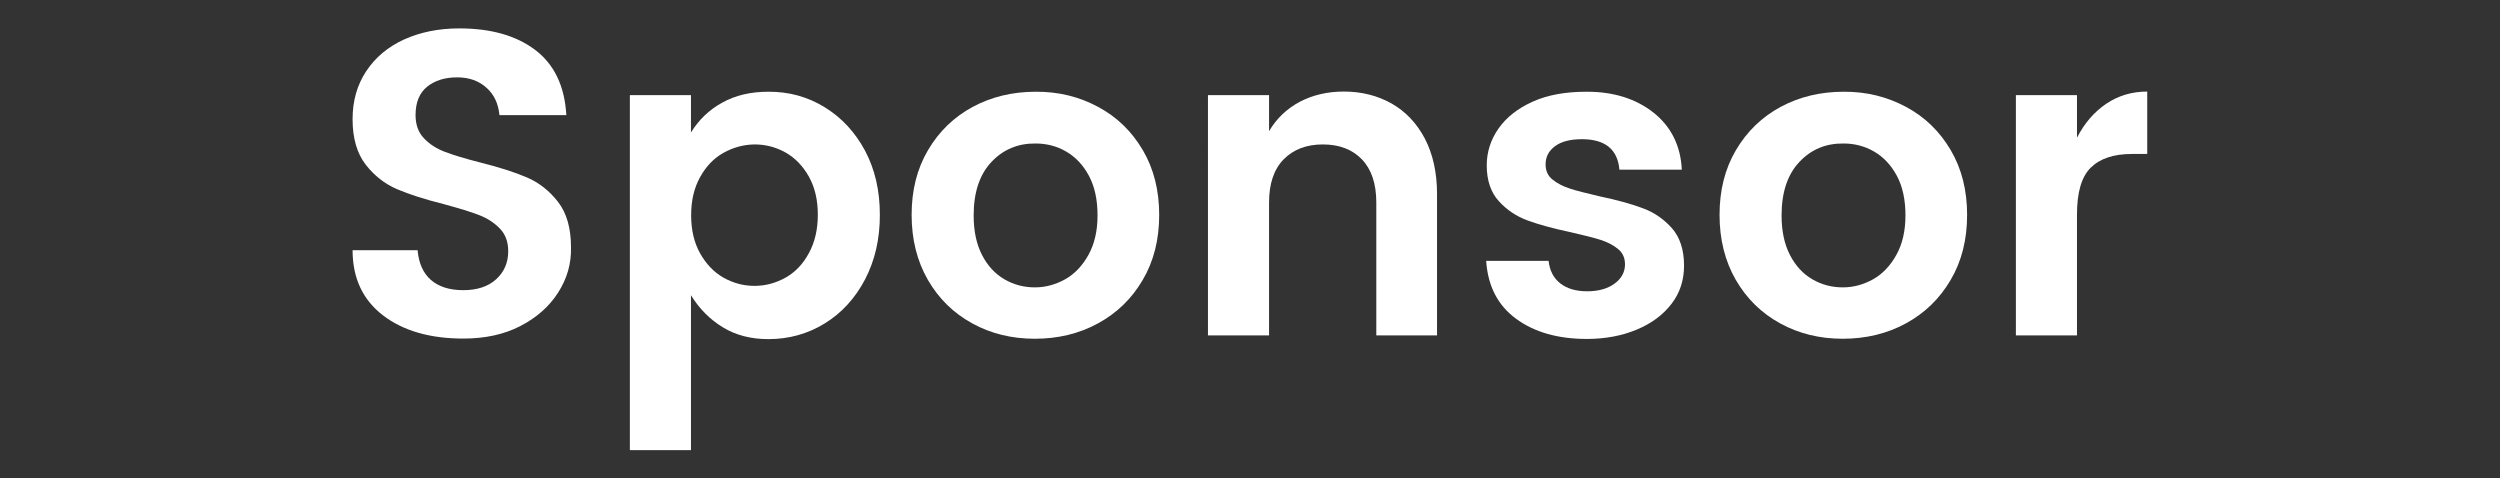<?xml version="1.0" encoding="utf-8"?>
<!-- Generator: Adobe Illustrator 26.3.1, SVG Export Plug-In . SVG Version: 6.00 Build 0)  -->
<svg version="1.1" id="content" xmlns="http://www.w3.org/2000/svg" xmlns:xlink="http://www.w3.org/1999/xlink" x="0px" y="0px"
	 viewBox="0 0 1338 256" style="enable-background:new 0 0 1338 256;" xml:space="preserve">
<rect x="0" y="0" width="1338" height="256" fill="#333333" stroke="none"/>
<style type="text/css">
	.st0{display:none;}
	.st1{display:inline;}
	.st2{clip-path:url(#SVGID_00000148623857118566100540000015582413692879688333_);}
	.st3{display:inline;fill:#FFFFFF;}
	.st4{fill:#FFFFFF;}
</style>
<g class="st0">
	<defs>
		<rect id="SVGID_1_" width="1338" height="256"/>
	</defs>
	<clipPath id="SVGID_00000154385546005739457300000004217794579257573769_" class="st1">
		<use xlink:href="#SVGID_1_"  style="overflow:visible;"/>
	</clipPath>
	<g style="clip-path:url(#SVGID_00000154385546005739457300000004217794579257573769_);">
		<path class="st3" d="M504.5,160l34.6-91.7h13.3L587,160h-13.1l-8.8-24.8h-38.5l-9,24.8H504.5z M530.5,124.2H561l-15-41.3h-0.5
			L530.5,124.2z"/>
		<path class="st3" d="M605,97.3v10.2h0.5c1.4-3.7,4.1-6.8,7.6-8.6c3.7-2.1,7.9-3.2,12.2-3.1c1.4,0,2.8,0.1,4.2,0.3v11.5
			c-1.6-0.2-3.1-0.3-4.7-0.3c-5.6,0-10.3,1.6-13.9,4.9s-5.4,7.8-5.4,13.5V160h-11.8V97.3H605z M669.5,161c-6.6,0-11.6-1.7-15-5.2
			c-3.4-3.5-5.2-8.4-5.2-14.9V108h-11V97.3h11V78.1h11.8v19.2h15.4V108h-15.4v32c0,6.8,2.8,10.2,8.5,10.2c1.8,0.1,3.7-0.3,5.4-1
			l4.1,10.1C676,160.5,672.8,161.1,669.5,161z"/>
		<path class="st3" d="M709.7,162.1c-7,0-12.8-1.7-17.3-5.1c-4.4-3.3-7.9-7.7-10-12.8l10.5-4.4c3.3,7.9,9,11.8,17,11.8
			c3.2,0.1,6.3-0.7,9-2.4c2.2-1.4,3.5-3.8,3.5-6.4c0-4.1-2.9-6.9-8.6-8.3l-12.7-3.1c-4.2-1.1-8.1-3.1-11.4-5.8
			c-3.5-2.8-5.5-7.1-5.4-11.6c0-5.6,2.4-10.1,7.3-13.5c5.1-3.5,11.3-5.3,17.5-5.2c5.2-0.1,10.3,1.2,14.8,3.8
			c4.3,2.4,7.6,6.2,9.3,10.8l-10.2,4.2c-2.3-5.6-7.1-8.3-14.3-8.3c-3.1-0.1-6.1,0.7-8.8,2.2c-2.2,1.1-3.6,3.4-3.6,5.9
			c0,3.6,2.8,6,8.3,7.3l12.4,2.9c5.9,1.4,10.2,3.7,13.1,7c2.7,3.1,4.2,7.1,4.2,11.3c0.1,5.5-2.5,10.7-6.9,14.1
			C722.9,160.1,717,162,709.7,162.1z"/>
		<path class="st3" d="M838.7,127.2l-10.6,17l8.6,11.1l-8.8,6.7l-6.3-8.3c-5.7,5.4-13.4,8.4-21.2,8.3c-8.8,0.2-17.4-3.2-23.7-9.4
			c-6.4-5.9-9.9-14.3-9.7-23c0-5.4,1.5-10.6,4.2-15.2c2.8-4.9,6.8-8.9,11.6-11.8c-4.4-5.9-6.6-11-6.7-15.2c-0.1-5.7,2.3-11.2,6.5-15
			c4.2-4,9.8-6.2,15.6-6.2c4.7-0.1,9.3,1.4,13,4.4c3.5,2.9,6.1,6.7,7.5,11.1l-10.1,5.4c-2.4-6.4-5.8-9.6-10.4-9.6
			c-2.7-0.1-5.3,0.9-7.3,2.6c-2,1.8-3.1,4.5-3,7.2c0,3,1.1,5.9,3,8.2l30.3,39.7l8.2-13.7L838.7,127.2z M800.3,151.3
			c5.6,0.2,10.9-2.1,14.7-6.1l-25.9-33.9c-3.4,1.9-6.3,4.6-8.4,7.9c-2,3.1-3.1,6.8-3.1,10.5c-0.2,5.9,2.3,11.5,6.6,15.5
			C788.6,149.2,794.4,151.4,800.3,151.3L800.3,151.3z"/>
		<path class="st3" d="M918.6,162.1c-13.5,0-24.8-4.6-33.9-13.7c-9.1-9.1-13.7-20.5-13.7-34.2c0-13.7,4.6-25.1,13.7-34.2
			c9.1-9.1,20.4-13.7,33.9-13.7c13.8,0,25,5,33.7,15l-8.2,7.9c-6.2-7.8-14.7-11.7-25.5-11.7c-9.5-0.2-18.6,3.4-25.3,10.1
			c-6.9,6.7-10.3,15.6-10.3,26.5s3.4,19.8,10.3,26.5c6.7,6.7,15.8,10.3,25.3,10.1c11,0,20.4-4.4,28.2-13.3l8.2,8.2
			c-4.3,5.1-9.7,9.2-15.7,12C932.7,160.6,925.7,162.1,918.6,162.1z"/>
		<path class="st3" d="M1019.9,160h-11.3v-8.7h-0.5c-2,3.2-4.8,5.8-8.2,7.6c-3.5,2.1-7.6,3.1-11.7,3.1c-7.9,0-13.8-2.4-17.8-7.2
			s-6.1-11.2-6.1-19.2V97.3h11.8v36.5c0,11.7,5.2,17.5,15.5,17.5c4.7,0.1,9.1-2.1,11.9-5.9c3.1-3.9,4.7-8.7,4.6-13.6V97.3h11.8V160z
			"/>
		<path class="st3" d="M1046,160h-11.8V68.3h11.8V160z"/>
		<path class="st3" d="M1088.1,161c-6.6,0-11.6-1.7-15-5.2c-3.4-3.5-5.2-8.4-5.2-14.9V108h-11V97.3h11V78.1h11.8v19.2h15.3V108
			h-15.4v32c0,6.8,2.8,10.2,8.4,10.2c1.8,0.1,3.7-0.3,5.4-1l4.1,10.1C1094.5,160.5,1091.3,161.1,1088.1,161z"/>
		<path class="st3" d="M1160,160h-11.3v-8.7h-0.5c-2,3.2-4.9,5.8-8.2,7.6c-3.5,2.1-7.6,3.1-11.6,3.1c-7.9,0-13.8-2.4-17.9-7.2
			s-6.1-11.2-6.1-19.2V97.3h11.8v36.5c0,11.7,5.2,17.5,15.5,17.5c4.7,0.1,9.1-2.1,11.9-5.9c3-3.9,4.7-8.7,4.6-13.6V97.3h11.8V160z"
			/>
		<path class="st3" d="M1184.8,160h-11.8V97.3h11.3v10.2h0.5c1.4-3.6,4-6.6,7.4-8.4c3.2-2.1,7-3.2,10.8-3.3c3-0.1,6,0.4,8.8,1.5
			l-4.5,11c-2-0.7-4.1-1-6.3-0.9c-4.3,0-8.4,1.9-11.3,5.1c-3.3,3.4-4.9,7.8-4.9,13.2L1184.8,160z"/>
		<path class="st3" d="M1244.1,162.1c-9.5,0-17.2-3.2-23.1-9.5c-5.9-6.3-8.9-14.3-8.9-23.9c-0.2-8.7,2.9-17.1,8.6-23.6
			c5.5-6.5,13.6-10.1,22.1-9.9c9.3,0,16.8,3,22.3,9.1c5.6,6.1,8.3,14.2,8.4,24.3l-0.1,2.2h-49.5c0.3,6.3,2.5,11.3,6.3,15
			c3.6,3.6,8.5,5.6,13.6,5.5c8.5,0,14.2-3.6,17.2-10.8l10.5,4.4c-2.1,5-5.6,9.2-10.1,12.2C1256.7,160.4,1250.9,162,1244.1,162.1z
			 M1261,121.1c-0.2-3.6-1.9-7-4.9-10.2c-3-3.2-7.5-4.9-13.5-4.9c-4.2-0.1-8.2,1.4-11.3,4.1c-3.3,2.9-5.6,6.7-6.6,11L1261,121.1z"/>
		<path class="st3" d="M64.7,109.6c0-28.9,24.3-52.5,53.3-52.5c13.5-0.2,26.4,5,36,14.5l-10.2,10.1c-6.9-6.7-16.2-10.4-25.8-10.2
			c-21.1,0-37.6,17-37.6,38.2s16.5,38.1,37.6,38.1c13.7,0,21.5-5.5,26.5-10.5c4.1-4.1,6.8-10,7.8-18H118v-14.4h48.3
			c0.5,3,0.8,6,0.8,9c0,10.8-2.9,24.1-12.4,33.5c-9.2,9.6-21,14.7-36.6,14.7C89,162.1,64.7,138.5,64.7,109.6z"/>
		<path class="st3" d="M206,94.5c-18.7,0-33.9,14.2-33.9,33.8s15.2,33.8,33.9,33.8s33.9-14.3,33.9-33.8S224.7,94.5,206,94.5z
			 M206,148.7c-10.2,0-19.1-8.4-19.1-20.5s8.8-20.5,19.1-20.5s19.1,8.3,19.1,20.5S216.2,148.7,206,148.7L206,148.7z"/>
		<path class="st3" d="M280,94.5c-18.7,0-33.9,14.2-33.9,33.8s15.2,33.8,33.9,33.8s33.9-14.3,33.9-33.8S298.7,94.5,280,94.5z
			 M280,148.7c-10.2,0-19.1-8.4-19.1-20.5s8.8-20.5,19.1-20.5s19.1,8.3,19.1,20.5S290.2,148.7,280,148.7L280,148.7z"/>
		<path class="st3" d="M370.8,96.5v5.5h-0.5c-3.3-4-9.7-7.6-17.8-7.6c-16.9,0-32.4,14.8-32.4,33.9s15.5,33.7,32.4,33.7
			c8.1,0,14.5-3.6,17.8-7.7h0.5v4.9c0,12.9-6.9,19.8-18,19.8c-9.1,0-14.7-6.5-17-12l-12.9,5.4c5,12.1,16.8,20.1,30,20
			c17.4,0,32.1-10.2,32.1-35.2V96.5H370.8z M353.8,148.7c-10.2,0-18.8-8.6-18.8-20.4s8.6-20.6,18.8-20.6s18,8.7,18,20.6
			S363.9,148.7,353.8,148.7L353.8,148.7z"/>
		<rect x="395.1" y="60.7" class="st3" width="14.9" height="99.3"/>
		<path class="st3" d="M450.7,148.7c-7.6,0-12.9-3.5-16.4-10.2l45.2-18.7L478,116c-2.8-7.6-11.4-21.5-28.9-21.5
			s-31.9,13.7-31.9,33.8c0,18.9,14.3,33.8,33.5,33.8c11.3,0.1,21.9-5.6,28.2-15l-11.5-7.7C463.5,145,458.3,148.7,450.7,148.7z
			 M449.5,107.5c5.9,0,10.9,2.9,12.5,7.2l-30.2,12.5C431.5,114.2,442,107.5,449.5,107.5z"/>
	</g>
</g>
<g>
	<path class="st4" d="M298.7,156.6c-4.7,7.4-11.5,13.4-20.2,17.9c-8.7,4.5-18.9,6.7-30.5,6.7c-17.8,0-32.1-4.1-43-12.4
		c-10.8-8.3-16.3-19.9-16.3-34.9h34.8c0.6,7,3,12.3,7.1,15.9c4.1,3.6,9.9,5.5,17.3,5.5s13.3-1.9,17.6-5.8c4.3-3.9,6.5-8.9,6.5-15.1
		c0-5-1.5-9-4.5-12.1c-3-3.1-6.7-5.5-11.1-7.2c-4.4-1.7-10.6-3.6-18.7-5.8c-10.4-2.6-18.8-5.3-25.3-8.1c-6.5-2.8-12.1-7.2-16.7-13.1
		c-4.6-6-7-14-7-24.3c0-9.8,2.4-18.3,7.3-25.7c4.9-7.4,11.6-13,20.3-17c8.7-3.9,18.5-5.9,29.5-5.9c16.9,0,30.4,3.8,40.6,11.5
		c10.2,7.7,15.8,19.3,16.7,34.9h-35.8c-0.6-6.2-2.9-11.1-7-14.7c-4-3.6-9.2-5.5-15.6-5.5c-6.7,0-12,1.7-16.1,5
		c-4.1,3.3-6.2,8.4-6.2,15.2c0,5.1,1.5,9.3,4.5,12.4c3,3.2,6.8,5.6,11.3,7.3c4.5,1.7,10.7,3.6,18.6,5.6c10.4,2.6,18.8,5.3,25.3,8.1
		c6.5,2.8,12,7.2,16.6,13.1c4.6,6,6.9,14,6.9,24.3C305.8,141.1,303.5,149.1,298.7,156.6z"/>
	<path class="st4" d="M441.4,57.4c9.1,5.6,16.3,13.4,21.6,23.3c5.3,10,7.9,21.4,7.9,34.3c0,12.9-2.6,24.3-7.9,34.5
		c-5.3,10.1-12.5,18-21.6,23.6c-9.1,5.6-19.2,8.4-30.2,8.4c-9.3,0-17.4-2.1-24.3-6.3c-6.9-4.2-12.6-9.9-17.1-17.2v82.9h-32.7v-190
		h32.7v20c4.2-6.8,9.8-12.2,16.8-16c7-3.9,15.2-5.8,24.5-5.8C422.2,49,432.3,51.8,441.4,57.4z M387.2,81.8c-5.2,2.9-9.4,7.3-12.5,13
		c-3.2,5.7-4.8,12.5-4.8,20.4s1.6,14.7,4.8,20.4c3.2,5.7,7.4,10.1,12.5,13c5.2,2.9,10.7,4.4,16.6,4.4c5.9,0,11.4-1.5,16.6-4.4
		c5.2-2.9,9.4-7.3,12.5-13.1c3.2-5.8,4.8-12.7,4.8-20.6s-1.6-14.7-4.8-20.4c-3.2-5.7-7.4-10-12.5-12.9c-5.2-2.9-10.7-4.3-16.6-4.3
		C397.9,77.4,392.4,78.9,387.2,81.8z"/>
	<path class="st4" d="M587.7,57.2c10.1,5.4,18,13.1,23.9,23.1c5.9,10,8.8,21.6,8.8,34.7c0,13.2-2.9,24.8-8.8,34.8
		c-5.9,10.1-13.9,17.8-24,23.3c-10.1,5.5-21.4,8.2-33.8,8.2c-12.2,0-23.4-2.7-33.4-8.2c-10.1-5.5-18-13.3-23.8-23.3
		c-5.8-10.1-8.7-21.7-8.7-34.8c0-13.2,2.9-24.7,8.8-34.7c5.9-10,13.9-17.7,23.9-23.1c10.1-5.4,21.3-8.1,33.7-8.1
		C566.5,49,577.7,51.8,587.7,57.2z M530.6,86.7c-6.3,6.7-9.5,16.2-9.5,28.6c0,8.4,1.5,15.4,4.5,21.2c3,5.8,7,10.1,12,13
		c5,2.9,10.4,4.3,16.3,4.3c5.7,0,11.1-1.5,16.3-4.4c5.1-2.9,9.2-7.3,12.4-13.1c3.2-5.8,4.8-12.8,4.8-21c0-8.4-1.5-15.4-4.6-21.2
		c-3.1-5.8-7.2-10.1-12.2-13c-5-2.9-10.5-4.3-16.4-4.3C544.8,76.7,536.9,80,530.6,86.7z"/>
	<path class="st4" d="M744.8,55.4c7.5,4.3,13.4,10.5,17.8,18.8c4.3,8.3,6.5,18.2,6.5,29.6v75.7h-32.5v-71.1
		c0-10.1-2.6-17.8-7.7-23.1c-5.1-5.3-12.1-8-20.9-8c-8.8,0-15.8,2.7-21,8c-5.2,5.3-7.8,13-7.8,23.1v71.1h-32.7V50.9h32.7v19.3
		c4-6.8,9.5-12,16.4-15.7c6.9-3.6,14.7-5.5,23.6-5.5C728.8,49,737.3,51.2,744.8,55.4z"/>
	<path class="st4" d="M885,60.3c9.4,7.5,14.5,17.7,15.1,30.5h-33.4c-0.9-10.8-7.6-16.3-20-16.3c-6.2,0-11,1.2-14.4,3.7
		c-3.4,2.5-5.1,5.7-5.1,9.8c0,3.4,1.2,6.1,3.7,8.1c2.5,2,5.5,3.6,9.2,4.8c3.6,1.2,8.9,2.5,15.7,4.1c9.4,2,17.2,4.1,23.3,6.4
		c6.1,2.2,11.3,5.8,15.7,10.7c4.3,4.9,6.5,11.6,6.5,20.1c0,7.7-2.2,14.6-6.7,20.4c-4.5,5.9-10.7,10.5-18.6,13.8s-16.8,5-26.7,5
		c-15.5,0-28.1-3.6-37.9-10.8c-9.8-7.2-15.1-17.5-16-31h33.4c0.6,5.3,2.7,9.3,6.3,12.1c3.6,2.8,8.4,4.2,14.4,4.2
		c6,0,10.9-1.4,14.6-4.1c3.7-2.7,5.6-6.2,5.6-10.3c0-3.4-1.2-6.2-3.7-8.2c-2.5-2.1-5.6-3.7-9.3-4.9c-3.7-1.2-9.1-2.5-16-4.1
		c-9.4-2-17.1-4.1-23.1-6.3c-6-2.2-11.1-5.6-15.4-10.3c-4.3-4.7-6.5-11.1-6.5-19.2c0-7.1,2.1-13.7,6.3-19.7
		c4.2-6,10.3-10.8,18.3-14.4c8-3.6,17.6-5.3,28.6-5.3C863.4,49,875.5,52.8,885,60.3z"/>
	<path class="st4" d="M1020.1,57.2c10.1,5.4,18,13.1,23.9,23.1c5.9,10,8.8,21.6,8.8,34.7c0,13.2-2.9,24.8-8.8,34.8
		c-5.9,10.1-13.9,17.8-24,23.3c-10.1,5.5-21.4,8.2-33.8,8.2c-12.2,0-23.4-2.7-33.4-8.2c-10.1-5.5-18-13.3-23.8-23.3
		c-5.8-10.1-8.7-21.7-8.7-34.8c0-13.2,2.9-24.7,8.8-34.7c5.9-10,13.9-17.7,23.9-23.1c10.1-5.4,21.3-8.1,33.7-8.1
		C998.9,49,1010,51.8,1020.1,57.2z M963,86.7c-6.3,6.7-9.5,16.2-9.5,28.6c0,8.4,1.5,15.4,4.5,21.2c3,5.8,7,10.1,12,13
		c5,2.9,10.4,4.3,16.3,4.3c5.7,0,11.1-1.5,16.3-4.4c5.1-2.9,9.2-7.3,12.4-13.1c3.2-5.8,4.8-12.8,4.8-21c0-8.4-1.5-15.4-4.6-21.2
		c-3.1-5.8-7.2-10.1-12.2-13c-5-2.9-10.5-4.3-16.4-4.3C977.1,76.7,969.3,80,963,86.7z"/>
	<path class="st4" d="M1127.3,55.5c6.4-4.3,13.7-6.5,21.9-6.5v33.4h-8.1c-9.8,0-17.1,2.4-22.1,7.3c-5,4.9-7.4,13.3-7.4,25.2v64.6
		h-32.7V50.9h32.7v22.8C1115.6,65.9,1120.8,59.9,1127.3,55.5z"/>
</g>
</svg>
